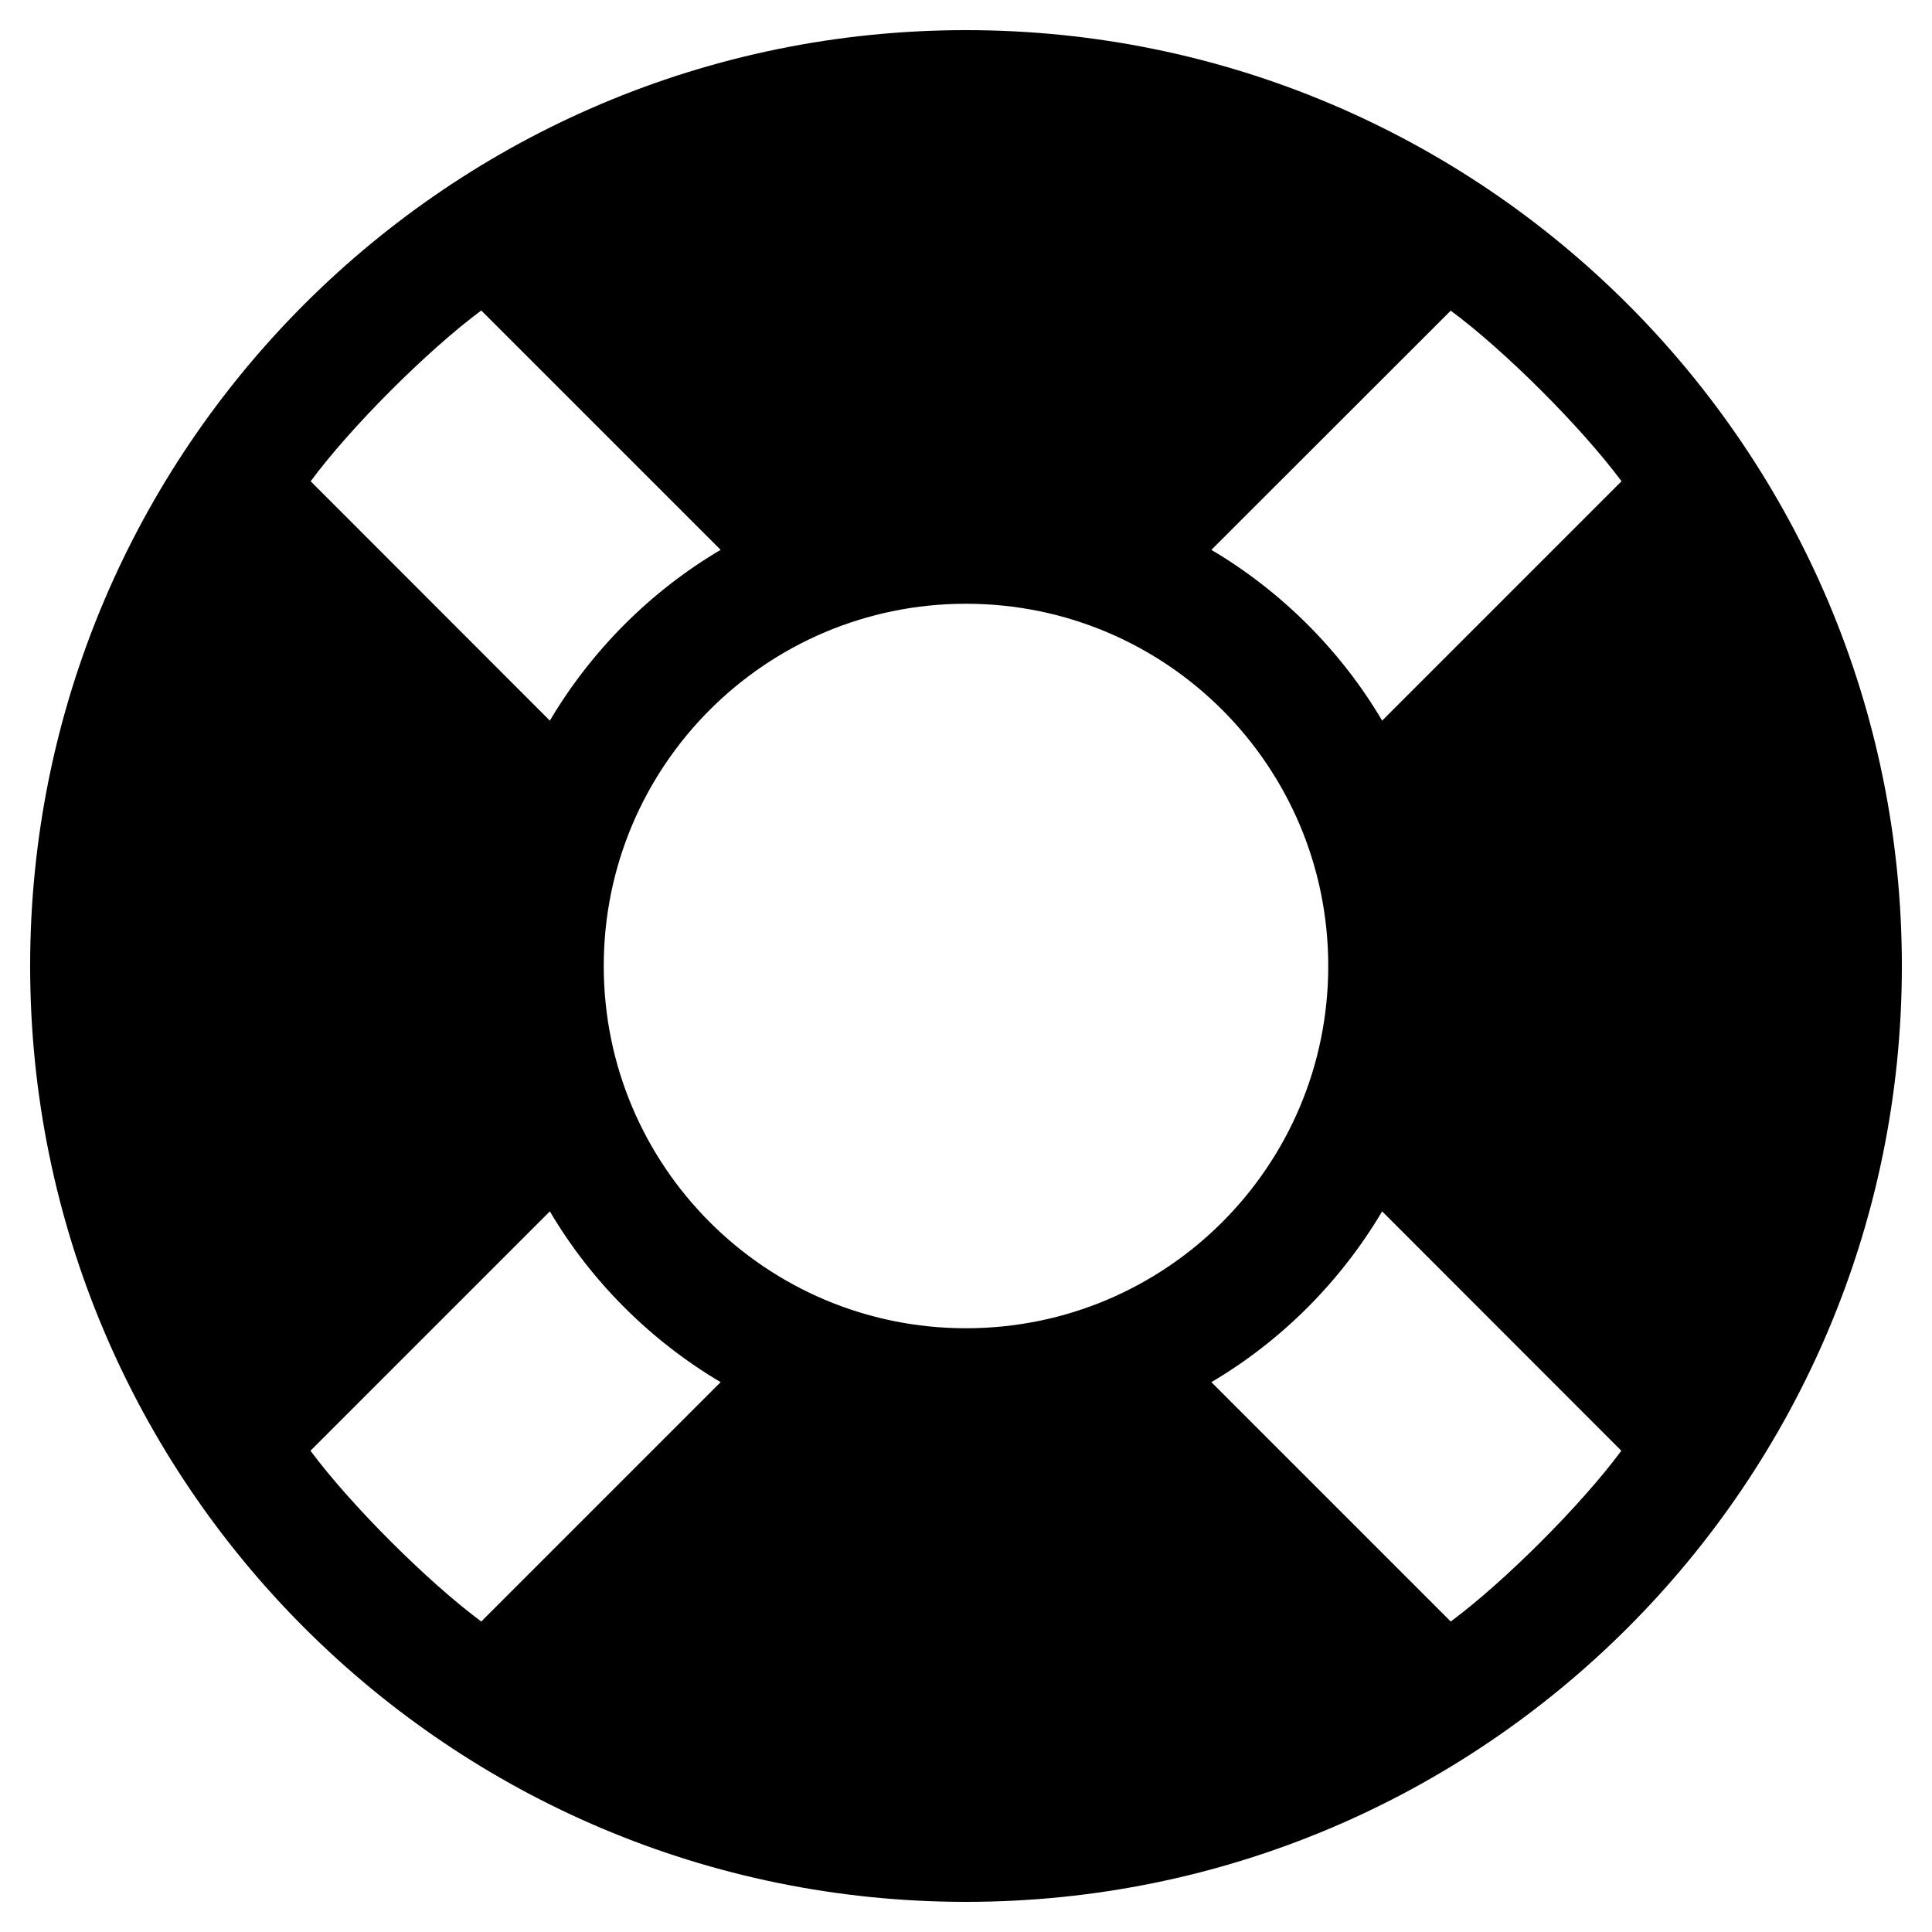 <svg height="1000" width="1000" xmlns="http://www.w3.org/2000/svg"><path d="M500 15.6c267.5 0 484.4 216.9 484.4 484.4S767.5 984.4 500 984.4 15.6 767.5 15.6 500 232.5 15.6 500 15.6zm339.3 233.5c-20.8 -28 -60.4 -67.6 -88.4 -88.3L627 284.6c36.3 21.5 67 52.1 88.4 88.4zM500 687.5c103.6 0 187.5 -83.9 187.5 -187.5S603.6 312.5 500 312.5 312.5 396.4 312.5 500 396.4 687.5 500 687.5zM249.1 160.7c-28 20.8 -67.6 60.4 -88.3 88.4L284.6 373c21.5 -36.3 52.1 -67 88.4 -88.4zm-88.4 590.2c20.8 28 60.4 67.6 88.4 88.4L373 715.4C336.7 693.9 306 663.3 284.6 627zm590.2 88.4c28 -20.8 67.6 -60.4 88.3 -88.4L715.4 627c-21.5 36.3 -52.1 67 -88.4 88.4z"/></svg>